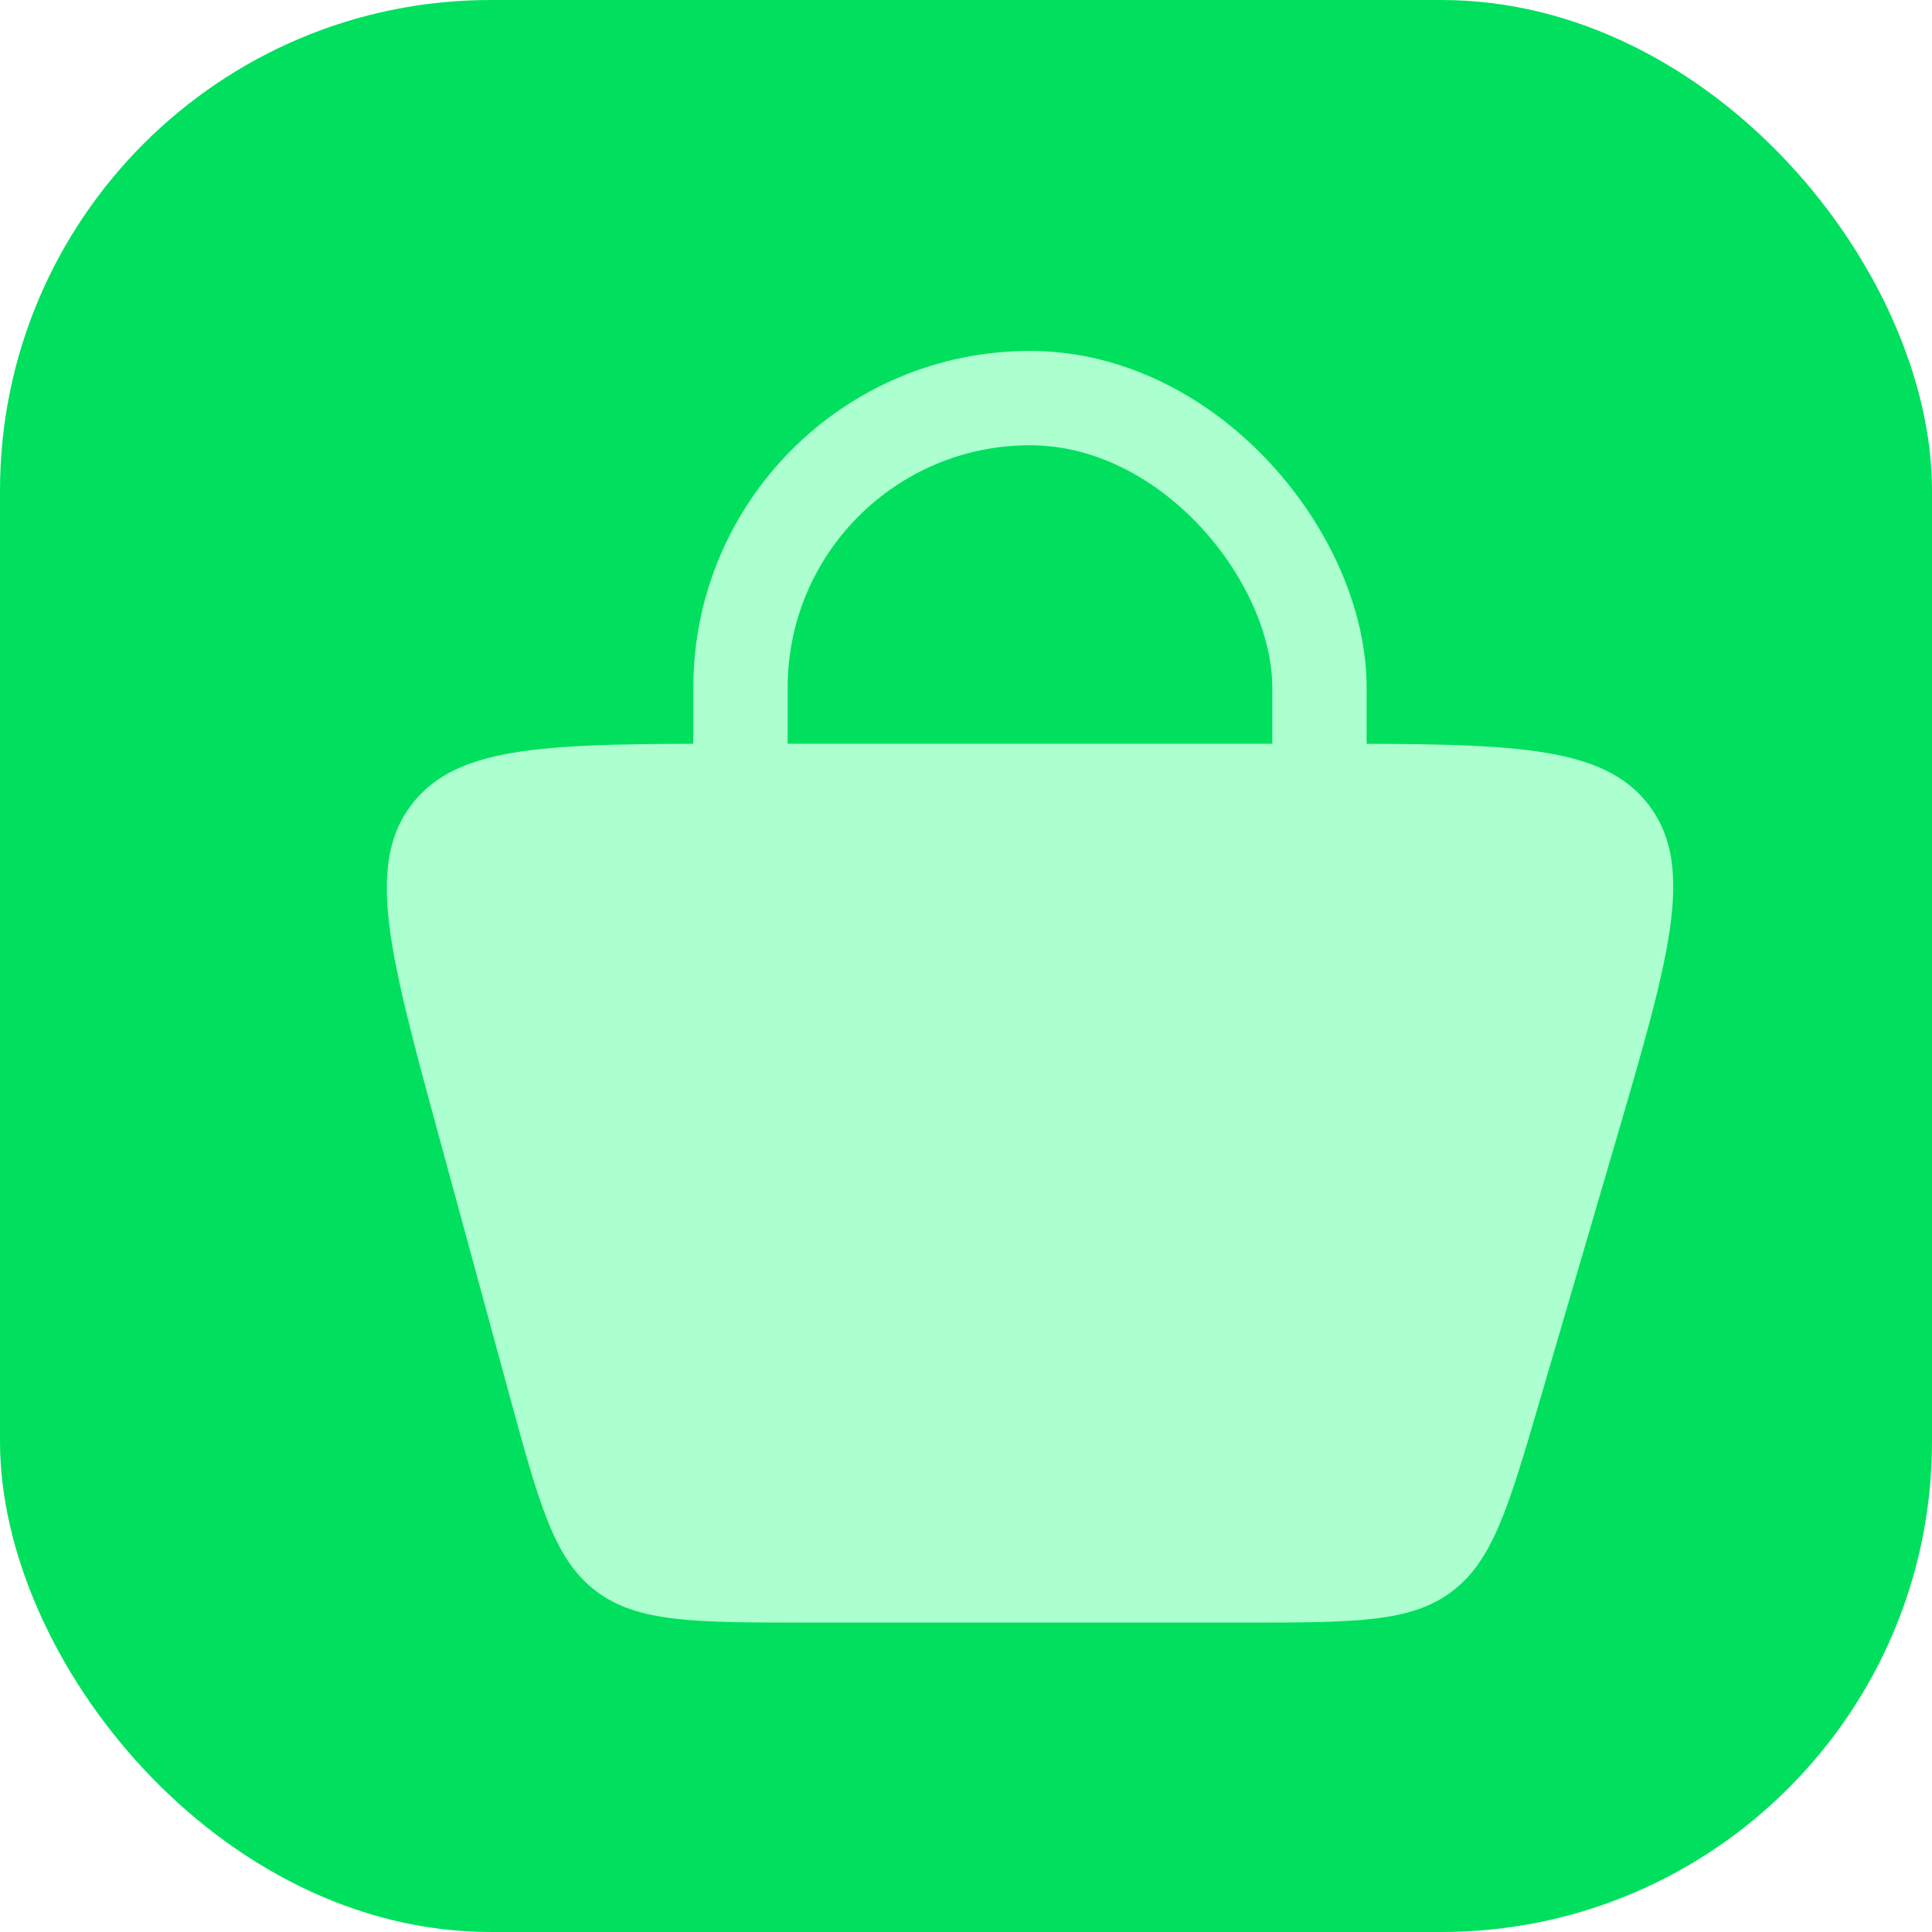 <svg width="512" height="512" viewBox="0 0 512 512" fill="none" xmlns="http://www.w3.org/2000/svg">
<rect width="512" height="512" rx="130" fill="#00E05E"/>
<g filter="url(#filter0_i_0_22)">
<path d="M99.193 295.648C86.245 248.095 79.771 224.318 92.079 208.212C104.386 192.105 129.028 192.105 178.313 192.105H332.564C382.717 192.105 407.794 192.105 420.093 208.52C432.393 224.935 425.35 249.002 411.264 297.136L391.102 366.031C382.793 394.425 378.638 408.622 367.709 416.811C356.78 425 341.988 425 312.403 425H197.072C166.938 425 151.871 425 140.849 416.578C129.827 408.156 125.869 393.618 117.952 364.543L99.193 295.648Z" fill="#ACFFCF"/>
<rect x="179.242" y="100.5" width="153.428" height="201.455" rx="76.714" stroke="#ACFFCF" stroke-width="25"/>
</g>
<defs>
<filter id="filter0_i_0_22" x="85.507" y="88" width="357.923" height="342" filterUnits="userSpaceOnUse" color-interpolation-filters="sRGB">
<feFlood flood-opacity="0" result="BackgroundImageFix"/>
<feBlend mode="normal" in="SourceGraphic" in2="BackgroundImageFix" result="shape"/>
<feColorMatrix in="SourceAlpha" type="matrix" values="0 0 0 0 0 0 0 0 0 0 0 0 0 0 0 0 0 0 127 0" result="hardAlpha"/>
<feOffset dx="17" dy="5"/>
<feGaussianBlur stdDeviation="37"/>
<feComposite in2="hardAlpha" operator="arithmetic" k2="-1" k3="1"/>
<feColorMatrix type="matrix" values="0 0 0 0 1 0 0 0 0 1 0 0 0 0 1 0 0 0 1 0"/>
<feBlend mode="normal" in2="shape" result="effect1_innerShadow_0_22"/>
</filter>
</defs>
</svg>
